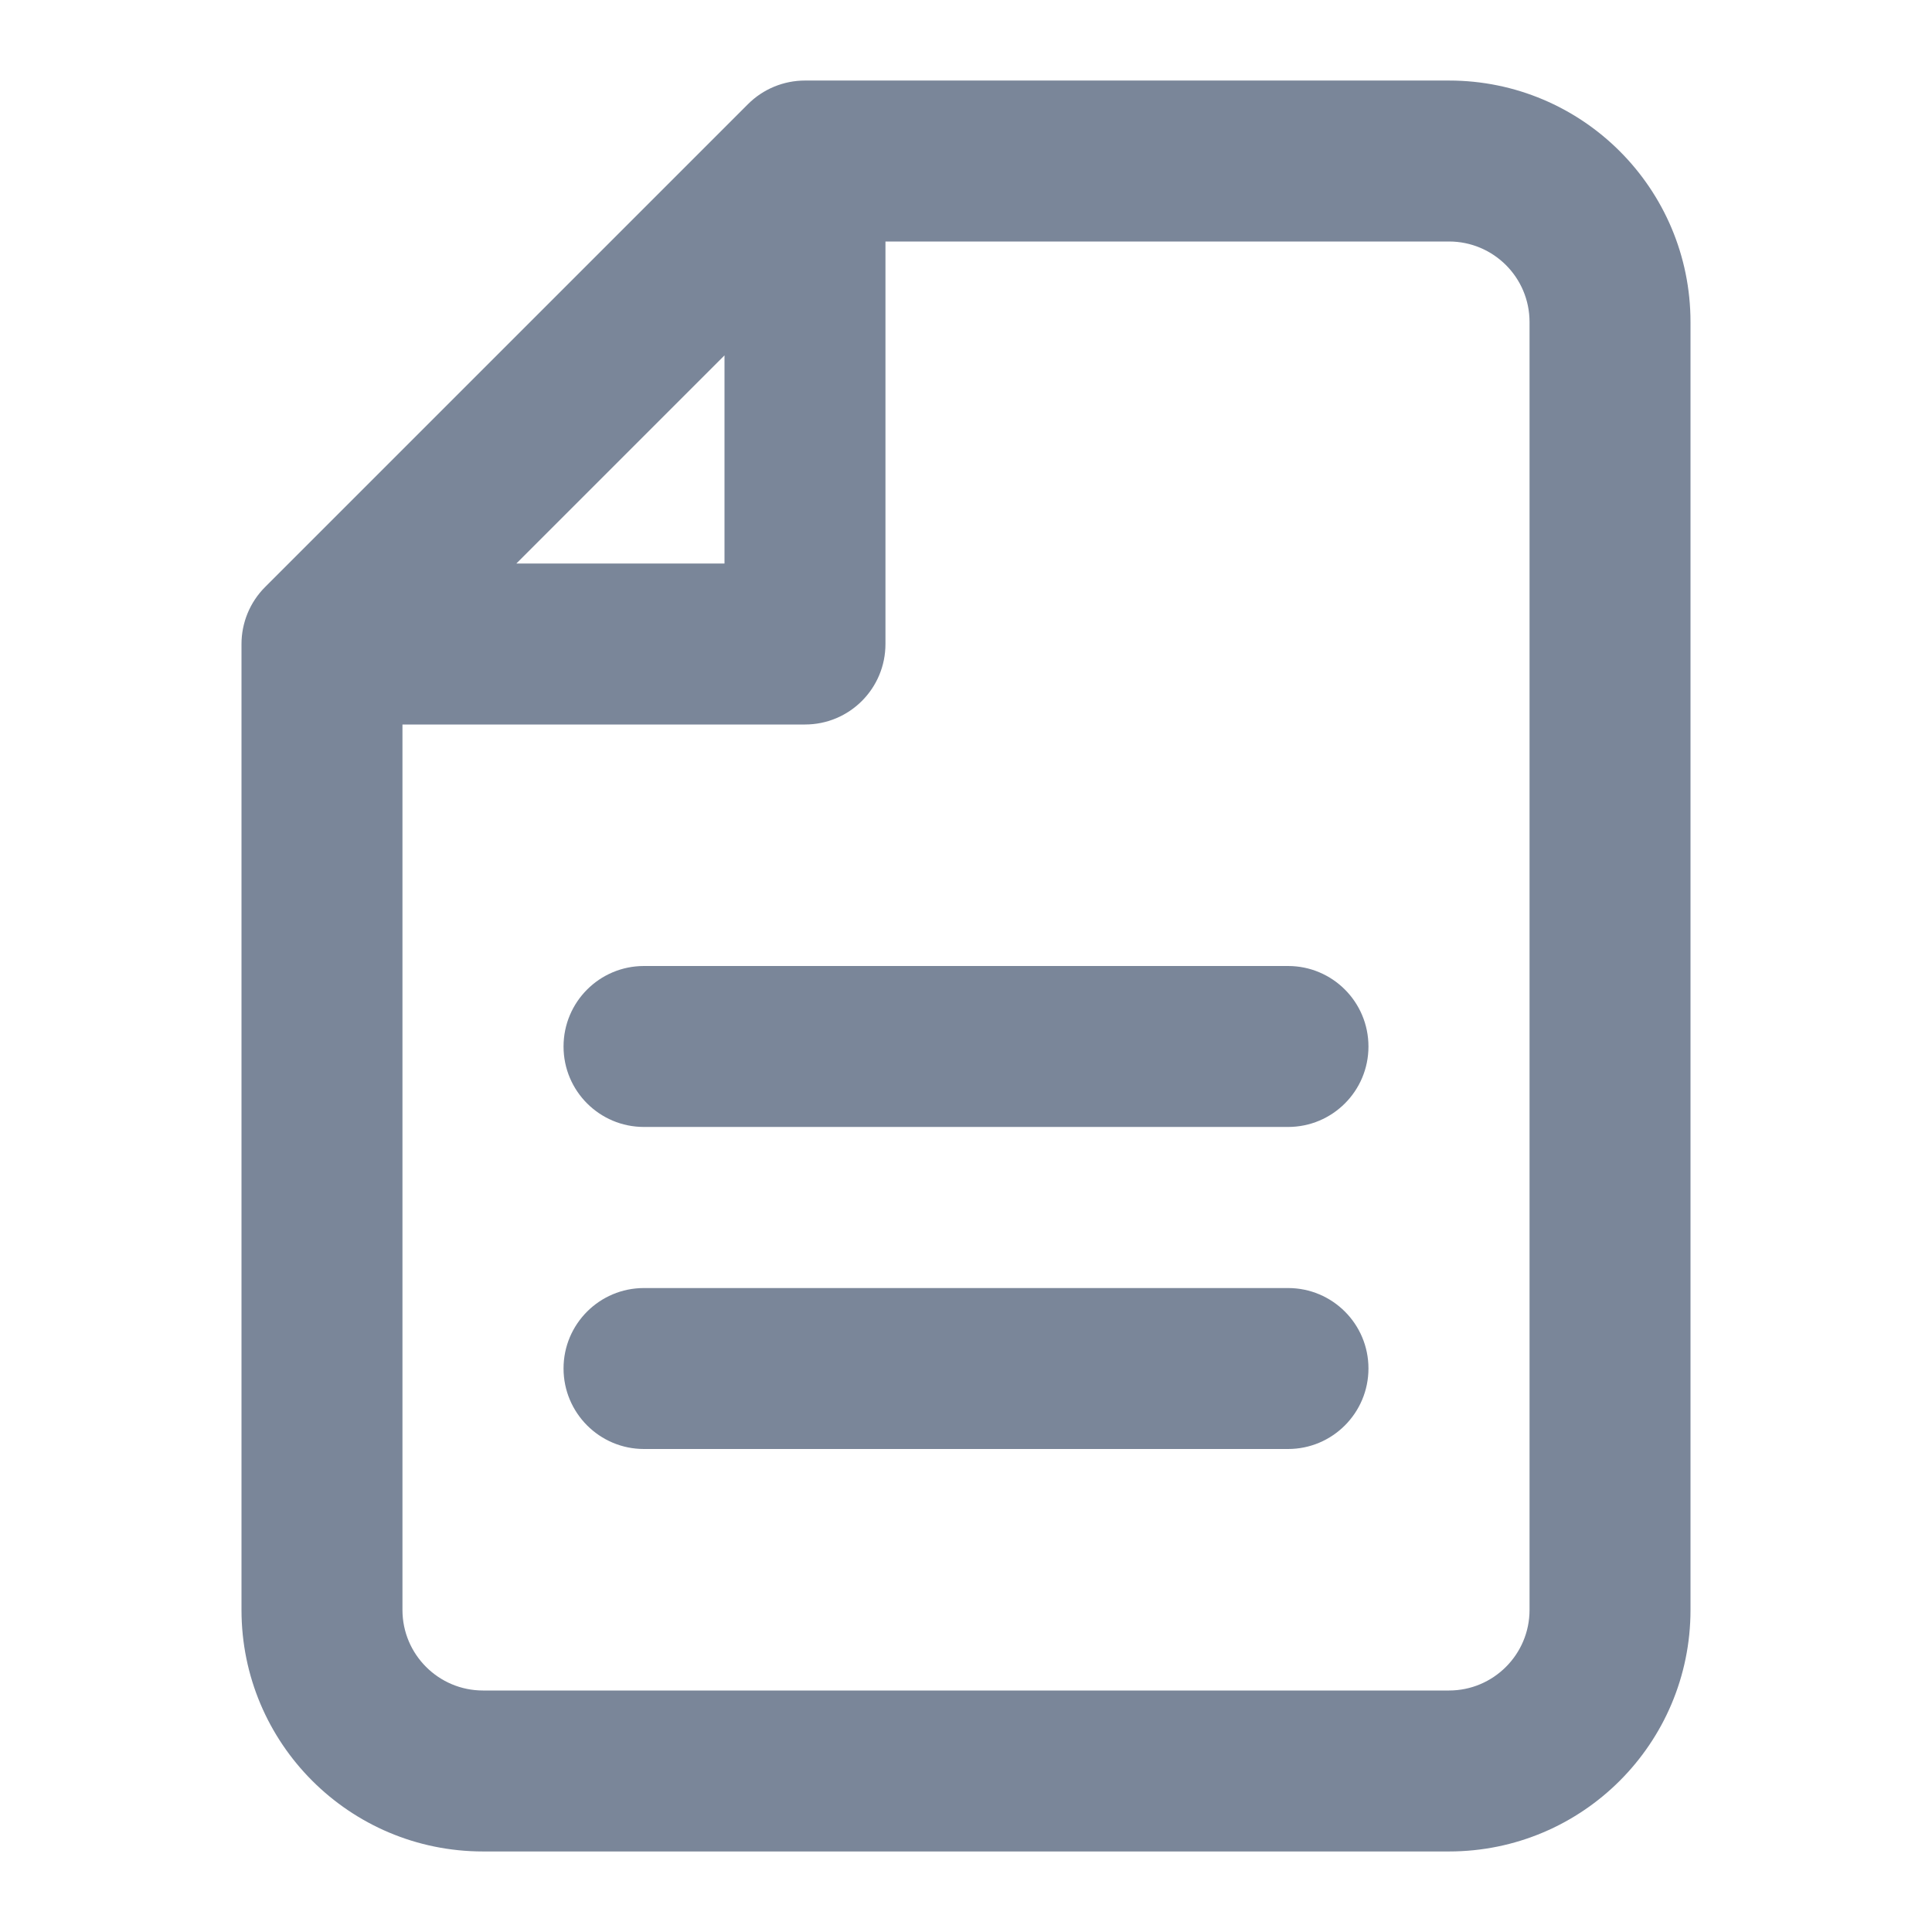 <svg width="16" height="16" viewBox="0 0 16 16" fill="none" xmlns="http://www.w3.org/2000/svg">
<path fill-rule="evenodd" clip-rule="evenodd" d="M6.195 0.862C6.32 0.737 6.49 0.667 6.667 0.667H12C13.105 0.667 14 1.562 14 2.667V13.333C14 14.438 13.105 15.333 12 15.333H4C2.895 15.333 2 14.438 2 13.333V5.333C2 5.157 2.07 4.987 2.195 4.862L6.195 0.862ZM12 2H7.333V5.333C7.333 5.702 7.035 6 6.667 6H3.333V13.333C3.333 13.701 3.632 14 4 14H12C12.368 14 12.667 13.701 12.667 13.333V2.667C12.667 2.298 12.368 2 12 2ZM4.276 4.667H6V2.943L4.276 4.667ZM4.667 8.667C4.667 8.298 4.965 8 5.333 8H10.667C11.035 8 11.333 8.298 11.333 8.667C11.333 9.035 11.035 9.333 10.667 9.333H5.333C4.965 9.333 4.667 9.035 4.667 8.667ZM4.667 11.333C4.667 10.965 4.965 10.667 5.333 10.667H10.667C11.035 10.667 11.333 10.965 11.333 11.333C11.333 11.701 11.035 12 10.667 12H5.333C4.965 12 4.667 11.701 4.667 11.333Z" fill="#7A8699"/>
</svg>
